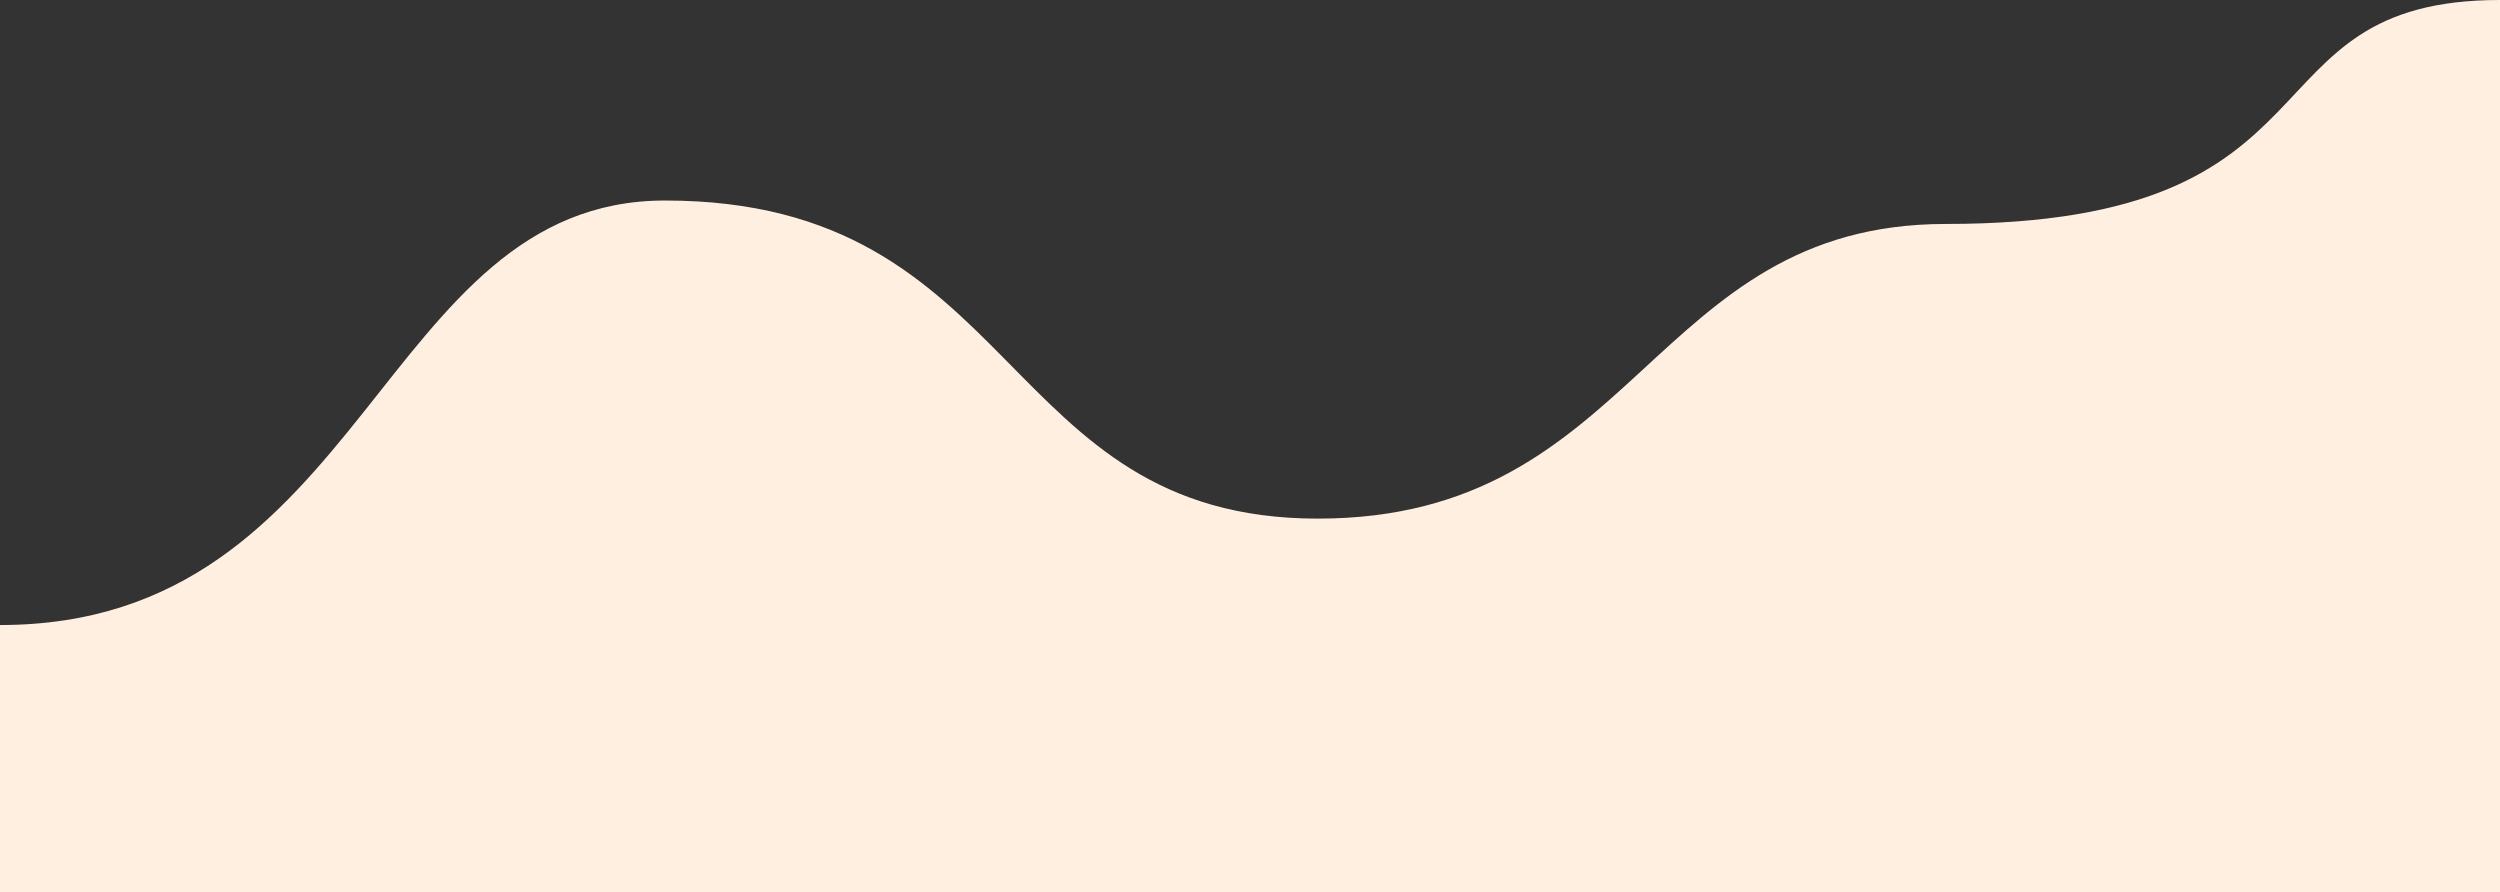 <svg width="1440" height="514" viewBox="0 0 1440 514" fill="none" xmlns="http://www.w3.org/2000/svg">
<rect x="0" y="0" width="1440" height="514" fill="#333333" stroke="none"/>
<g style="mix-blend-mode:multiply">
<path d="M383.054 115.5C218.483 115.5 211.5 360.019 0 360.019V514H1440V-0C1288.5 -0 1356.5 129 1120.79 129C950.542 129 943.448 298.725 759.015 298.725C574.581 298.725 588.768 115.5 383.054 115.5Z" fill="#ffefe1"/>
</g>
</svg>

